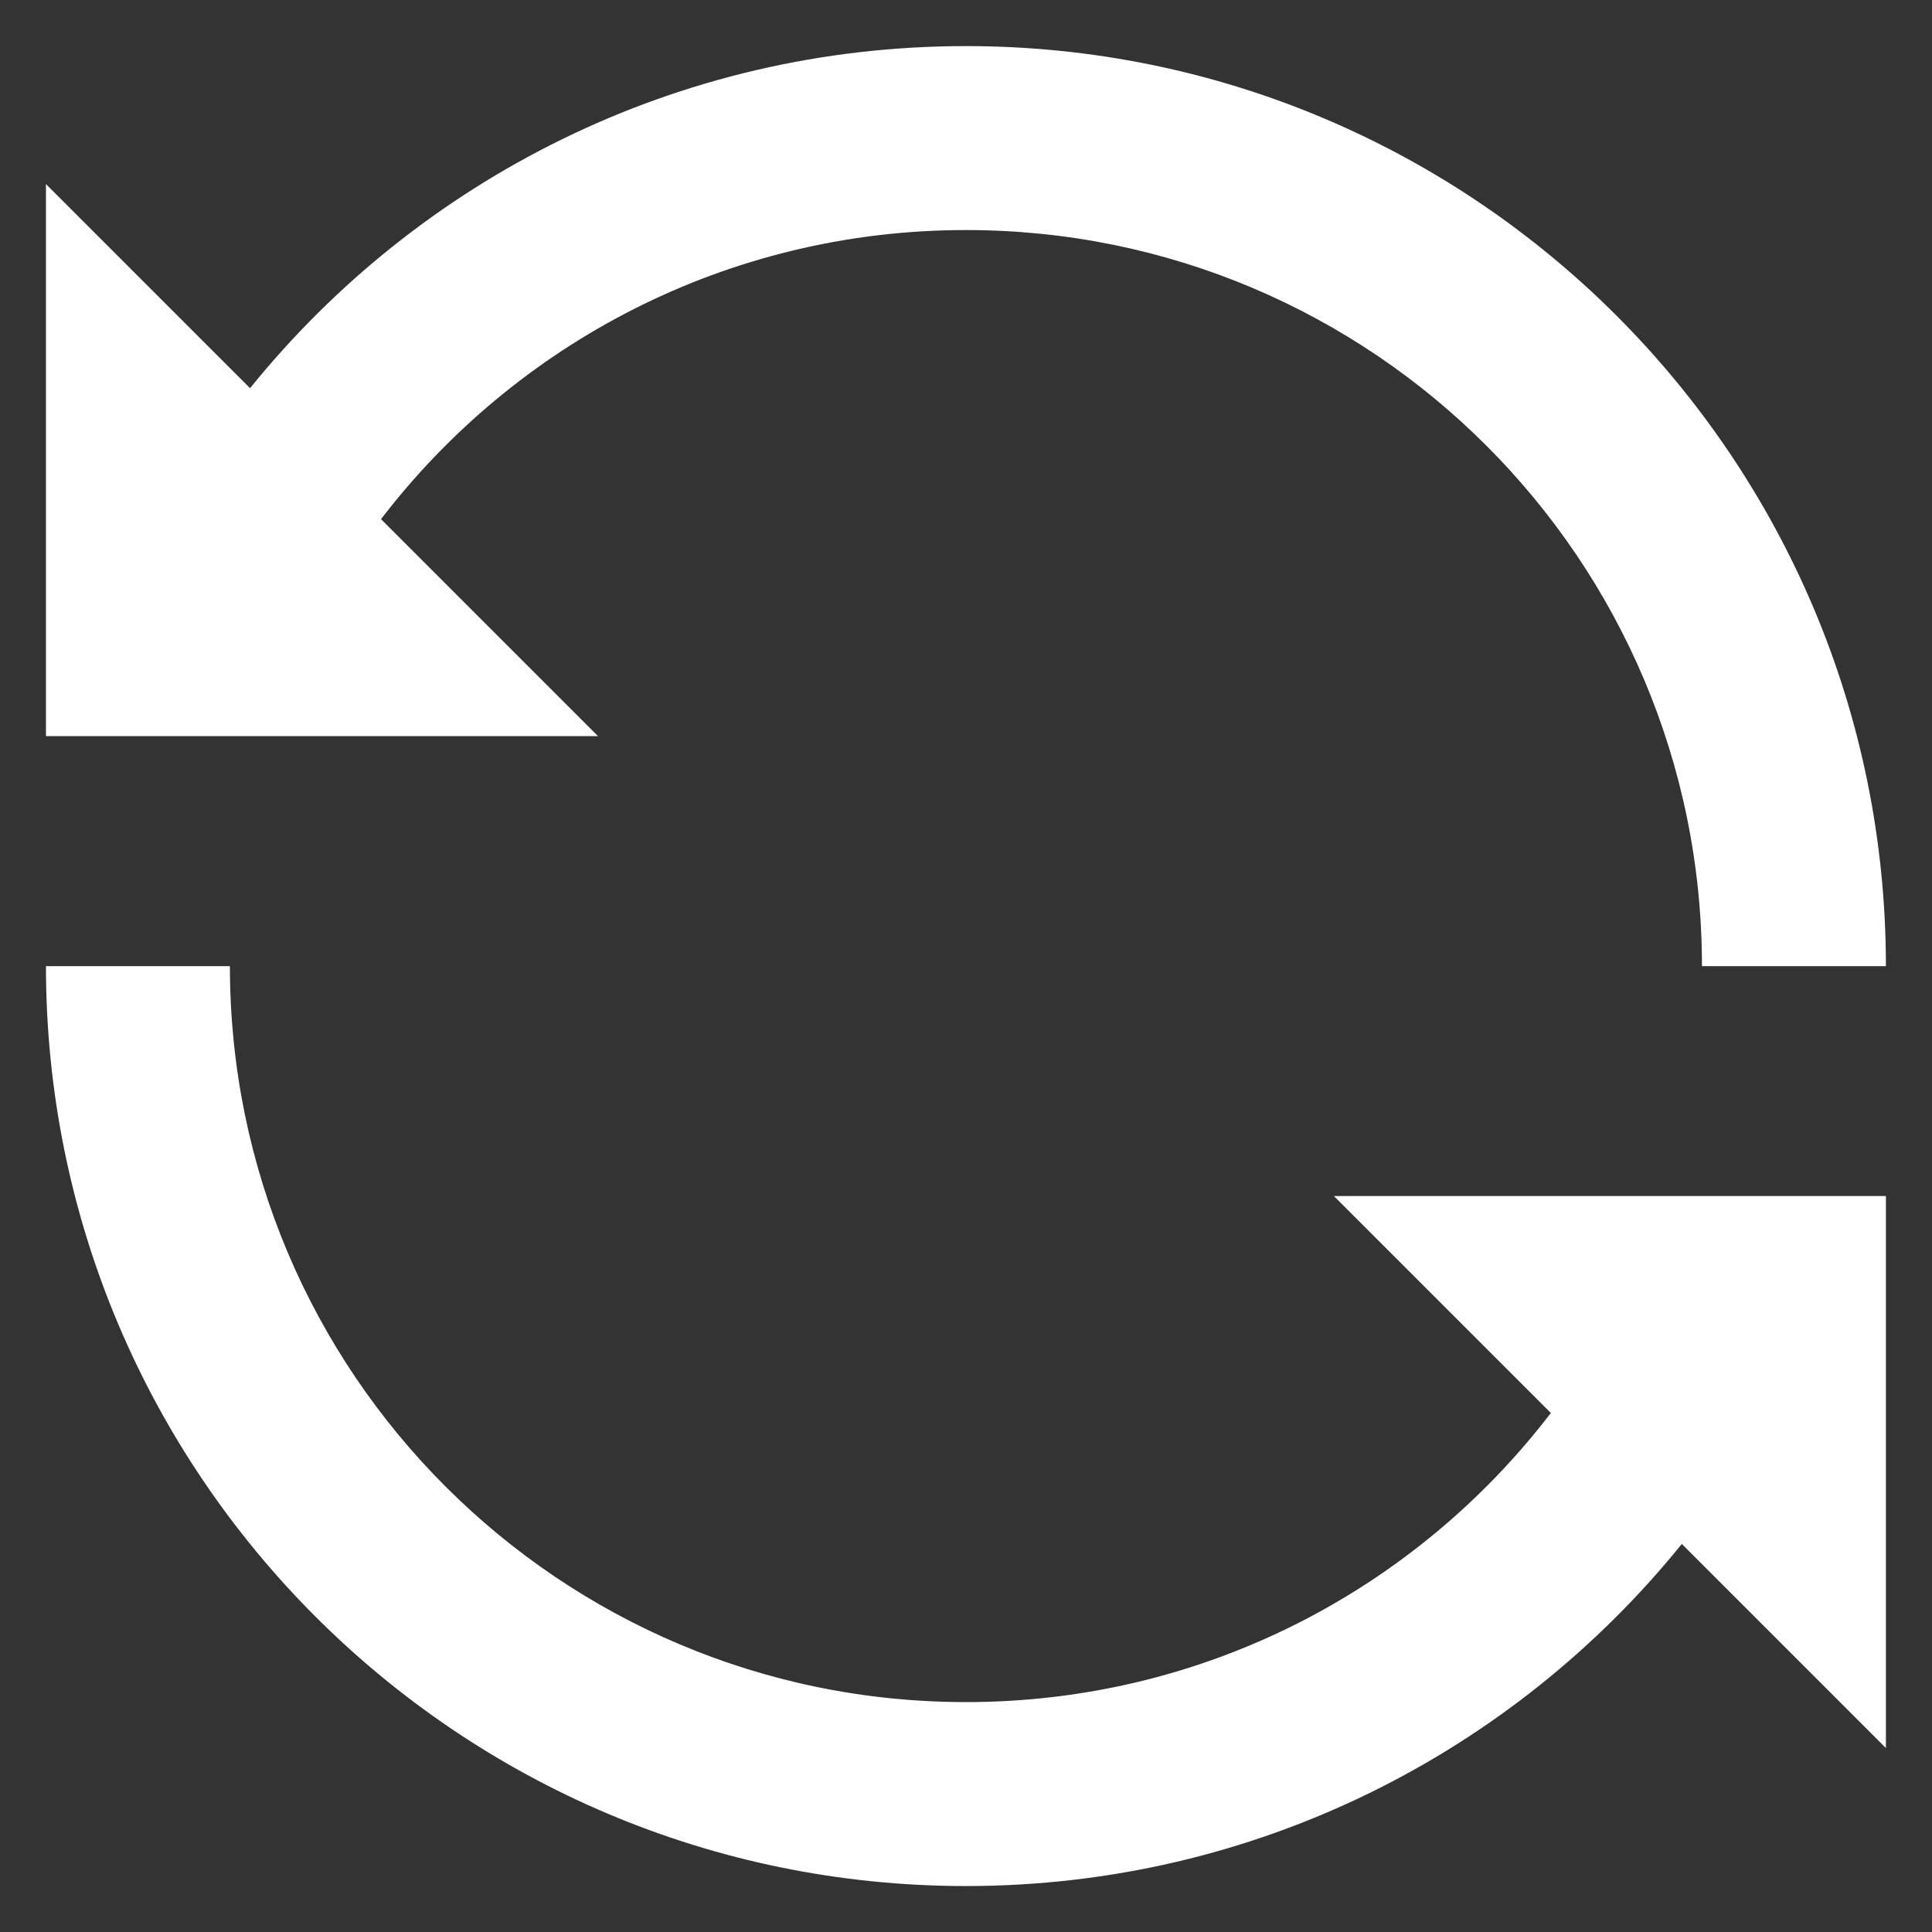 <svg width="14" height="14" viewBox="0 0 14 14" fill="none" xmlns="http://www.w3.org/2000/svg">
<rect x="0" y="0" width="14" height="14" fill="#333333" stroke="none"/>
<path d="M7 1.667C5.273 1.667 3.737 2.488 2.761 3.762L4.333 5.334H0.333V1.334L1.812 2.813C3.033 1.302 4.903 0.334 7 0.334C10.681 0.334 13.666 3.319 13.666 7.001H12.333C12.333 4.055 9.945 1.667 7 1.667ZM1.666 7.001C1.666 9.946 4.054 12.334 7 12.334C8.727 12.334 10.262 11.514 11.238 10.239L9.666 8.667H13.666V12.667L12.187 11.188C10.966 12.699 9.096 13.667 7 13.667C3.318 13.667 0.333 10.682 0.333 7.001H1.666Z" fill="white"/>
</svg>
